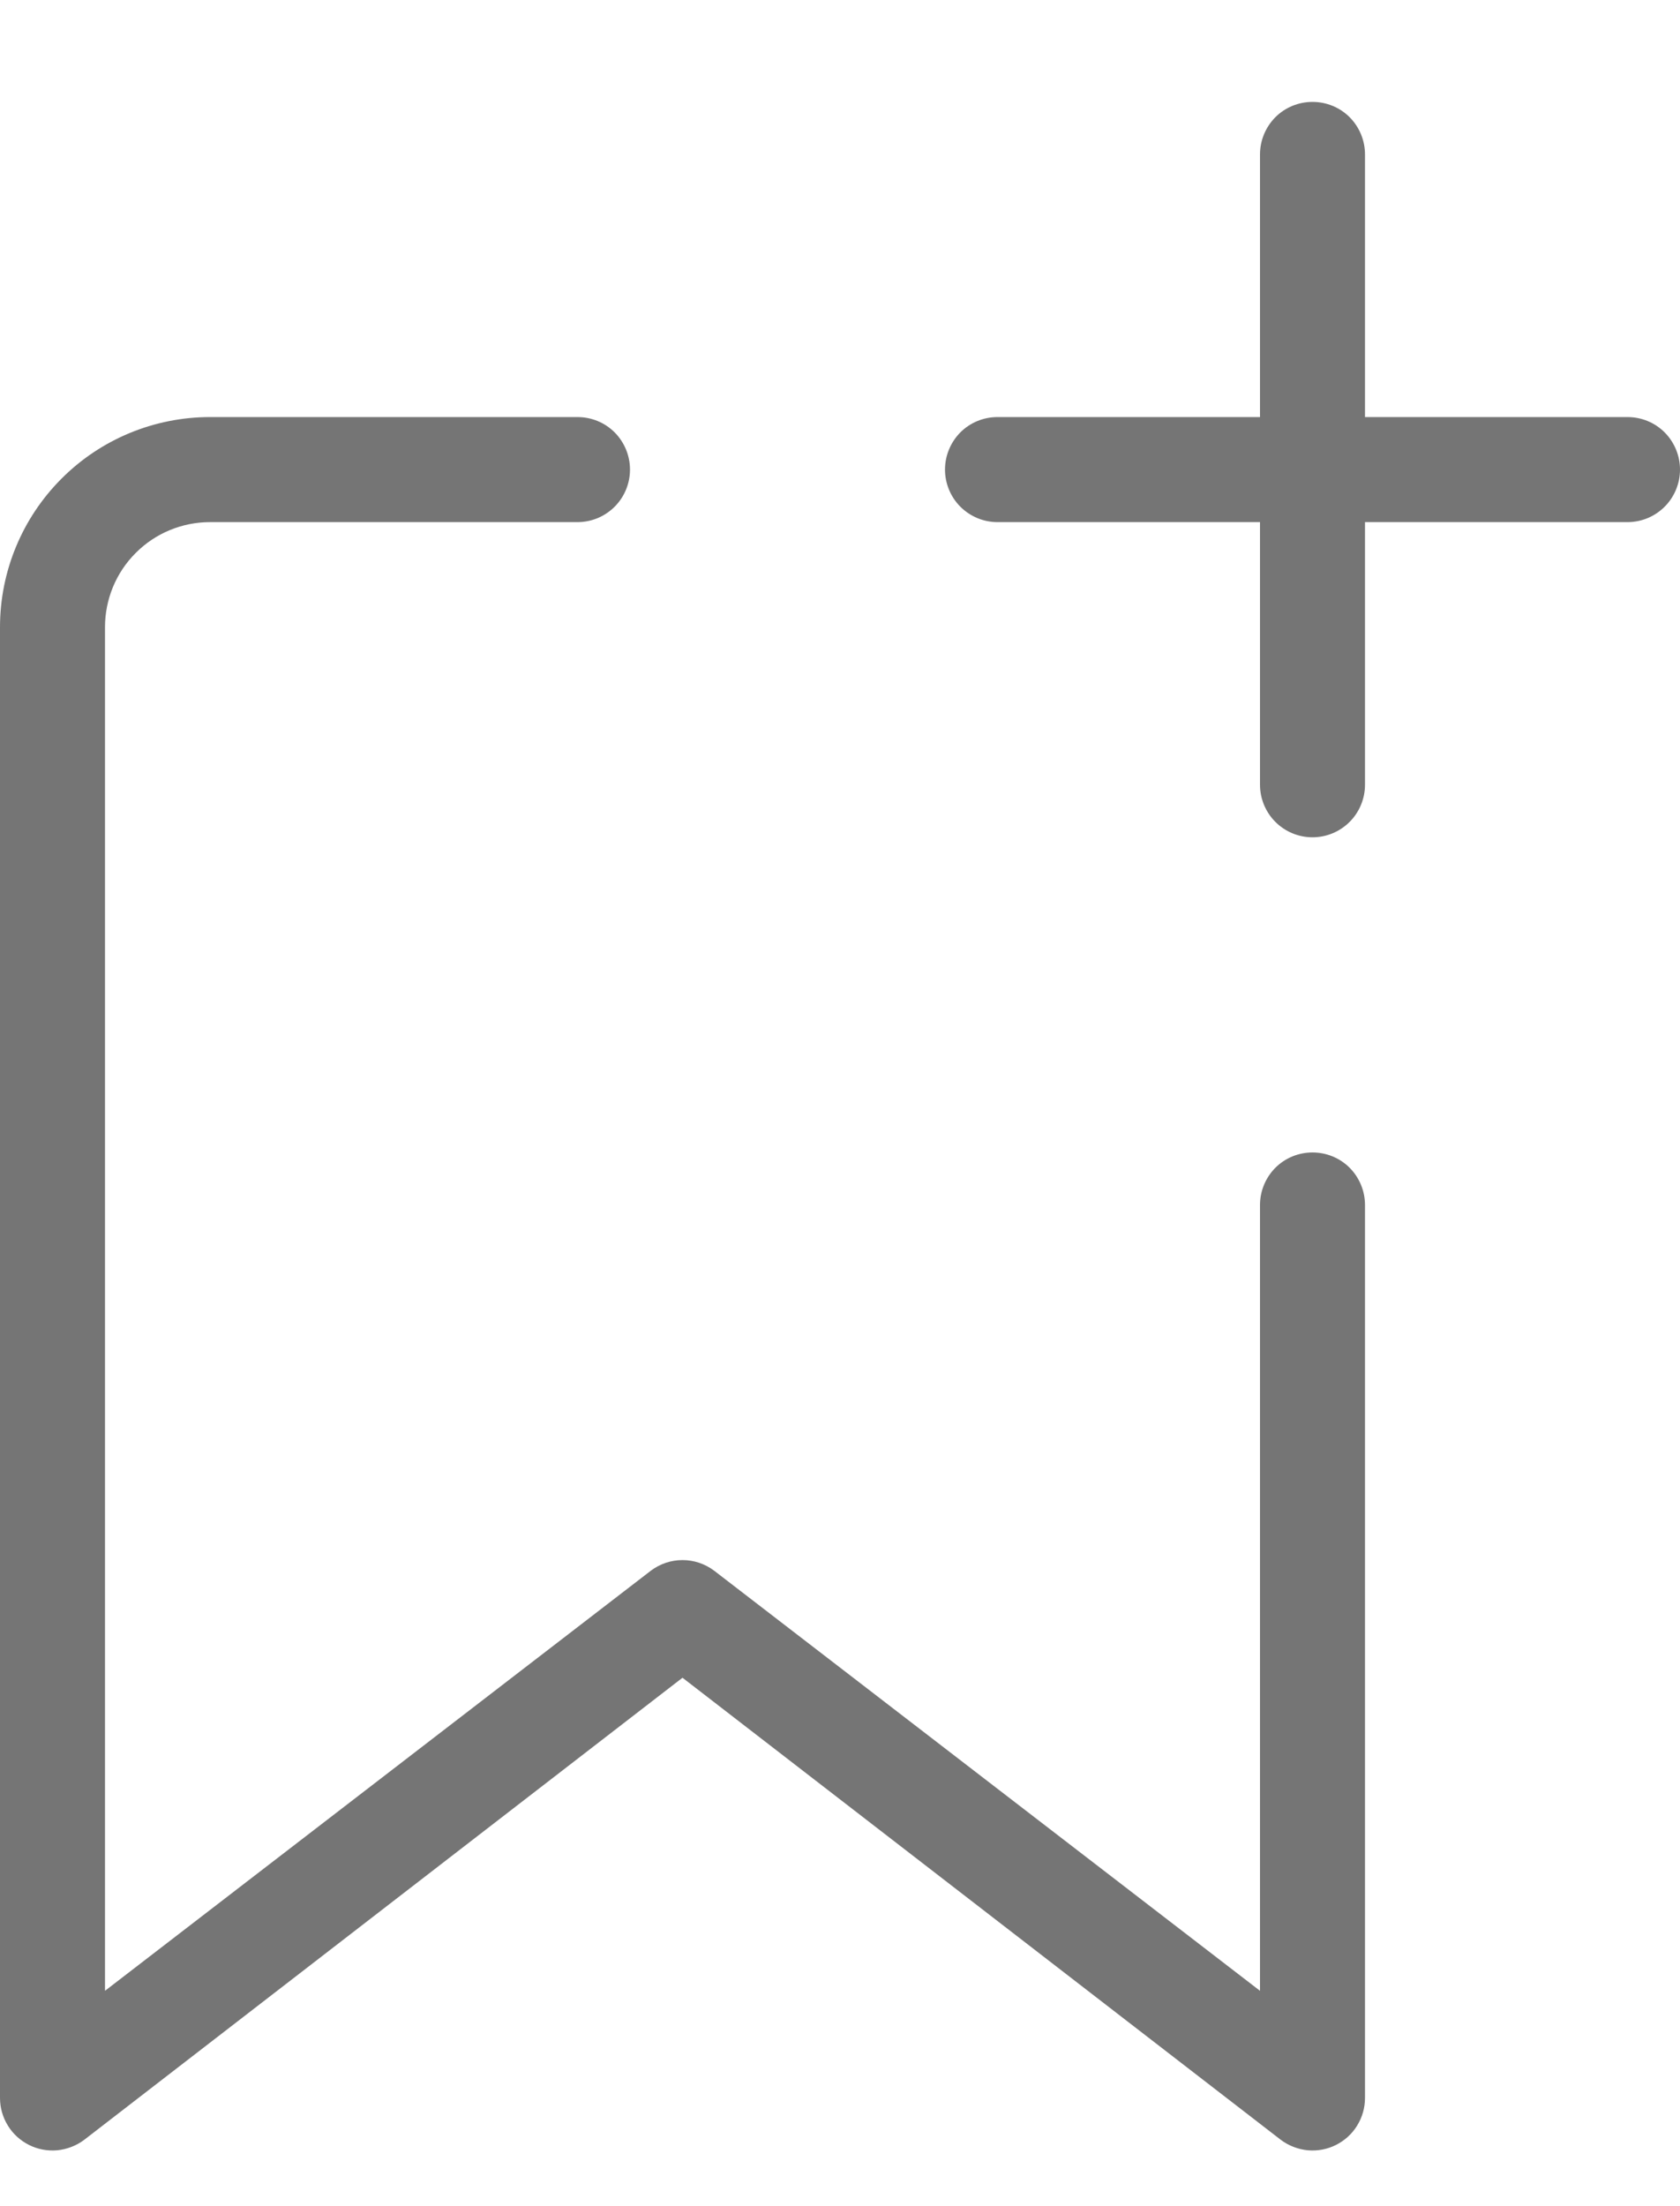 <svg width="16" height="21" viewBox="0 0 16 21" fill="none" xmlns="http://www.w3.org/2000/svg">
<path d="M12 1.47C12 1.337 12.053 1.21 12.146 1.116C12.24 1.022 12.367 0.97 12.5 0.97C12.633 0.97 12.76 1.022 12.854 1.116C12.947 1.21 13 1.337 13 1.47V3.97H15.5C15.633 3.97 15.76 4.022 15.854 4.116C15.947 4.21 16 4.337 16 4.47C16 4.602 15.947 4.73 15.854 4.823C15.76 4.917 15.633 4.97 15.5 4.97H13V7.47C13 7.602 12.947 7.73 12.854 7.823C12.76 7.917 12.633 7.97 12.5 7.97C12.367 7.97 12.24 7.917 12.146 7.823C12.053 7.73 12 7.602 12 7.47V4.97H9.5C9.367 4.97 9.24 4.917 9.146 4.823C9.053 4.73 9 4.602 9 4.47C9 4.337 9.053 4.21 9.146 4.116C9.24 4.022 9.367 3.97 9.5 3.97H12V1.47ZM1 5.97C1 5.705 1.105 5.45 1.293 5.263C1.48 5.075 1.735 4.97 2 4.97H5.5C5.633 4.97 5.76 4.917 5.854 4.823C5.947 4.73 6 4.602 6 4.47C6 4.337 5.947 4.21 5.854 4.116C5.76 4.022 5.633 3.97 5.5 3.97H2C1.47 3.97 0.961 4.18 0.586 4.556C0.211 4.931 0 5.439 0 5.97V19.97C0 20.063 0.026 20.154 0.075 20.233C0.123 20.312 0.193 20.375 0.276 20.417C0.359 20.459 0.452 20.476 0.545 20.468C0.637 20.459 0.726 20.425 0.8 20.37L6.5 15.97L12.2 20.37C12.274 20.425 12.363 20.459 12.455 20.468C12.548 20.476 12.641 20.459 12.724 20.417C12.807 20.375 12.877 20.312 12.925 20.233C12.974 20.154 13 20.063 13 19.97V11.47C13 11.337 12.947 11.21 12.854 11.116C12.76 11.022 12.633 10.97 12.5 10.97C12.367 10.97 12.24 11.022 12.146 11.116C12.053 11.21 12 11.337 12 11.47V18.95L6.8 14.95C6.713 14.885 6.608 14.85 6.5 14.85C6.392 14.85 6.287 14.885 6.2 14.95L1 18.95V5.97Z" fill="#757575"/>
</svg>
